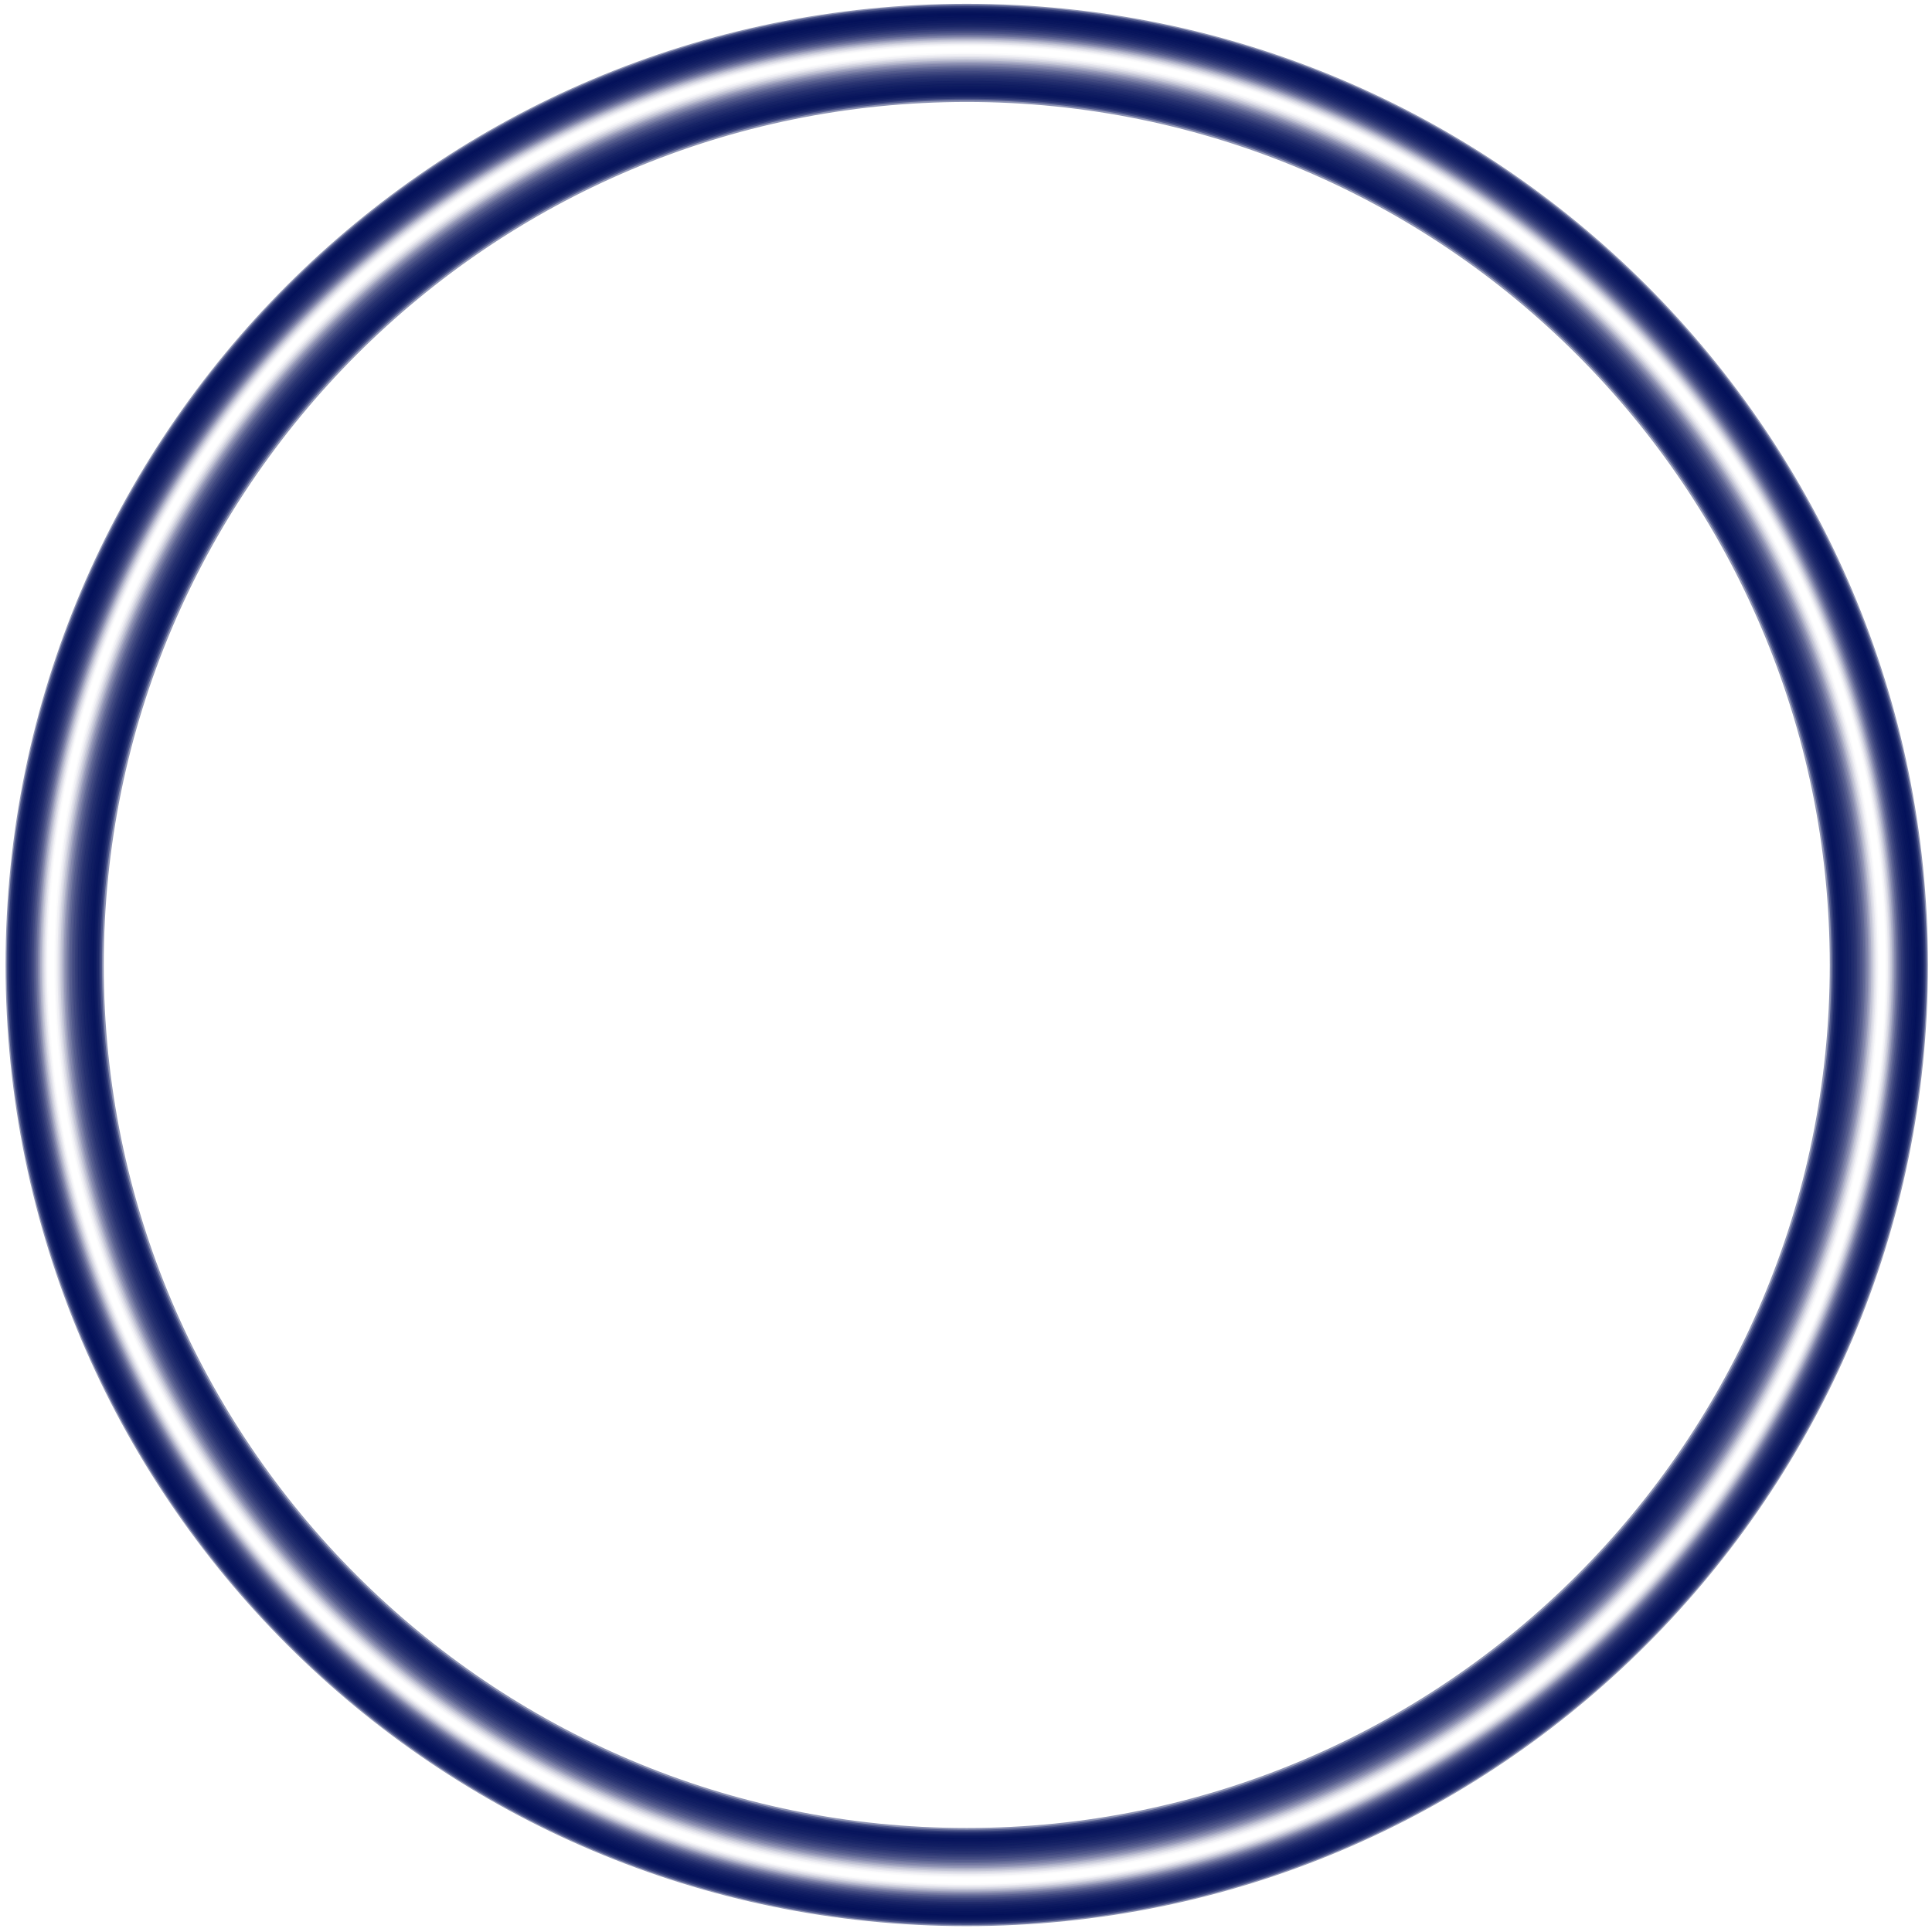 <svg width="170" height="170" viewBox="0 0 170 170" fill="none" xmlns="http://www.w3.org/2000/svg">
<path opacity="0.45" d="M8.627 84.91C8.627 127.123 42.853 161.35 85.067 161.35C127.28 161.35 161.507 127.123 161.507 84.91C161.507 42.697 127.28 8.47 85.067 8.47C42.853 8.47 8.627 42.697 8.627 84.91ZM0.992 84.91C0.992 38.482 38.622 0.835 85.067 0.835C131.495 0.835 169.141 38.465 169.141 84.91C169.141 131.338 131.511 168.984 85.067 168.984C38.639 168.984 0.992 131.354 0.992 84.91Z" stroke="#010F58"/>
<path opacity="0.432" d="M8.477 84.91C8.477 127.206 42.77 161.5 85.067 161.5C127.364 161.5 161.64 127.206 161.657 84.91C161.657 42.613 127.363 8.32 85.067 8.32C42.77 8.32 8.477 42.613 8.477 84.91ZM1.093 84.91C1.093 38.532 38.689 0.936 85.067 0.936C131.428 0.936 169.024 38.532 169.041 84.91C169.041 131.288 131.445 168.884 85.067 168.884C38.689 168.884 1.093 131.288 1.093 84.91Z" stroke="#010F58"/>
<path opacity="0.414" d="M8.343 84.91C8.343 127.29 42.687 161.633 85.067 161.633C127.43 161.633 161.79 127.29 161.79 84.91C161.79 42.53 127.447 8.186 85.067 8.186C42.687 8.186 8.343 42.53 8.343 84.91ZM1.209 84.91C1.209 38.598 38.755 1.052 85.067 1.052C131.361 1.052 168.908 38.598 168.924 84.91C168.924 131.221 131.378 168.767 85.067 168.767C38.755 168.767 1.209 131.221 1.209 84.91Z" stroke="#010F58"/>
<path opacity="0.396" d="M8.21 84.91C8.21 127.356 42.62 161.766 85.067 161.766C127.513 161.766 161.924 127.356 161.924 84.91C161.924 42.463 127.513 8.053 85.067 8.053C42.62 8.053 8.21 42.463 8.21 84.91ZM1.326 84.91C1.326 38.665 38.822 1.169 85.067 1.169C131.311 1.169 168.791 38.665 168.808 84.91C168.808 131.154 131.311 168.651 85.067 168.651C38.822 168.651 1.326 131.154 1.326 84.91Z" stroke="#010F58"/>
<path opacity="0.378" d="M8.06 84.91C8.06 127.44 42.537 161.917 85.067 161.917C127.58 161.917 162.057 127.439 162.074 84.91C162.074 42.38 127.597 7.903 85.067 7.903C42.537 7.903 8.06 42.38 8.06 84.91ZM1.443 84.91C1.443 38.732 38.889 1.285 85.067 1.285C131.245 1.285 168.674 38.731 168.691 84.91C168.691 131.088 131.245 168.534 85.067 168.534C38.889 168.534 1.443 131.088 1.443 84.91Z" stroke="#010F58"/>
<path opacity="0.36" d="M7.927 84.91C7.927 127.506 42.453 162.05 85.067 162.05C127.663 162.05 162.207 127.523 162.207 84.91C162.207 42.313 127.68 7.769 85.067 7.769C42.47 7.769 7.927 42.296 7.927 84.91ZM1.559 84.91C1.559 38.782 38.939 1.402 85.067 1.402C131.178 1.402 168.574 38.798 168.574 84.91C168.574 131.038 131.195 168.417 85.067 168.417C38.939 168.417 1.559 131.038 1.559 84.91Z" stroke="#010F58"/>
<path opacity="0.342" d="M7.777 84.91C7.777 127.606 42.387 162.2 85.067 162.2C127.747 162.2 162.357 127.606 162.357 84.91C162.357 42.213 127.747 7.619 85.067 7.619C42.37 7.619 7.777 42.213 7.777 84.91ZM1.676 84.91C1.676 38.848 39.005 1.519 85.067 1.519C131.112 1.519 168.458 38.848 168.458 84.91C168.458 130.971 131.128 168.301 85.067 168.301C39.005 168.301 1.676 130.971 1.676 84.91Z" stroke="#010F58"/>
<path opacity="0.324" d="M7.643 84.91C7.643 127.673 42.303 162.333 85.067 162.333C127.813 162.333 162.49 127.673 162.49 84.91C162.49 42.146 127.83 7.486 85.067 7.486C42.303 7.486 7.643 42.146 7.643 84.91ZM1.793 84.91C1.793 38.915 39.072 1.635 85.067 1.635C131.045 1.635 168.341 38.915 168.341 84.91C168.341 130.904 131.061 168.184 85.067 168.184C39.072 168.184 1.793 130.904 1.793 84.91Z" stroke="#010F58"/>
<path opacity="0.306" d="M7.51 84.91C7.51 127.74 42.237 162.467 85.067 162.467C127.897 162.467 162.624 127.74 162.624 84.91C162.624 42.08 127.897 7.353 85.067 7.353C42.237 7.353 7.51 42.08 7.51 84.91ZM1.909 84.91C1.909 38.982 39.139 1.752 85.067 1.752C130.995 1.752 168.224 38.982 168.224 84.91C168.224 130.838 130.995 168.067 85.067 168.067C39.139 168.067 1.909 130.838 1.909 84.91Z" stroke="#010F58"/>
<path opacity="0.288" d="M7.36 84.91C7.36 127.823 42.153 162.617 85.067 162.617C127.98 162.617 162.757 127.823 162.774 84.91C162.774 41.996 127.98 7.203 85.067 7.203C42.153 7.203 7.36 41.996 7.36 84.91ZM2.026 84.91C2.026 39.048 39.205 1.869 85.067 1.869C130.928 1.869 168.108 39.048 168.108 84.91C168.108 130.771 130.928 167.951 85.067 167.951C39.205 167.951 2.026 130.771 2.026 84.91Z" stroke="#010F58"/>
<path opacity="0.27" d="M7.226 84.91C7.226 127.906 42.07 162.75 85.067 162.75C128.047 162.75 162.907 127.907 162.907 84.91C162.907 41.913 128.063 7.07 85.067 7.07C42.07 7.07 7.226 41.913 7.226 84.91ZM2.126 84.91C2.126 39.099 39.255 1.969 85.067 1.969C130.861 1.969 167.991 39.098 168.008 84.91C168.008 130.721 130.878 167.851 85.067 167.851C39.255 167.851 2.126 130.721 2.126 84.91Z" stroke="#010F58"/>
<path opacity="0.252" d="M7.093 84.91C7.093 127.973 42.003 162.883 85.067 162.883C128.13 162.883 163.04 127.973 163.04 84.91C163.04 41.846 128.13 6.936 85.067 6.936C42.003 6.936 7.093 41.846 7.093 84.91ZM2.243 84.91C2.243 39.165 39.322 2.085 85.067 2.085C130.795 2.085 167.891 39.165 167.891 84.91C167.891 130.654 130.811 167.734 85.067 167.734C39.322 167.734 2.243 130.654 2.243 84.91Z" stroke="#010F58"/>
<path opacity="0.234" d="M6.943 84.91C6.943 128.056 41.92 163.033 85.067 163.033C128.197 163.033 163.174 128.056 163.19 84.91C163.19 41.763 128.213 6.786 85.067 6.786C41.92 6.786 6.943 41.763 6.943 84.91ZM2.359 84.91C2.359 39.232 39.389 2.202 85.067 2.202C130.728 2.202 167.774 39.232 167.774 84.91C167.774 130.588 130.745 167.617 85.067 167.617C39.389 167.617 2.359 130.588 2.359 84.91Z" stroke="#010F58"/>
<path opacity="0.216" d="M6.81 84.91C6.81 128.123 41.853 163.167 85.067 163.167C128.28 163.167 163.324 128.123 163.324 84.91C163.324 41.696 128.28 6.653 85.067 6.653C41.853 6.653 6.81 41.696 6.81 84.91ZM2.476 84.91C2.476 39.298 39.455 2.319 85.067 2.319C130.678 2.319 167.641 39.298 167.658 84.91C167.658 130.521 130.678 167.5 85.067 167.5C39.455 167.5 2.476 130.521 2.476 84.91Z" stroke="#010F58"/>
<path opacity="0.198" d="M6.66 84.91C6.66 128.223 41.77 163.317 85.067 163.317C128.363 163.317 163.474 128.223 163.474 84.91C163.474 41.596 128.363 6.503 85.067 6.503C41.753 6.503 6.66 41.596 6.66 84.91ZM2.593 84.91C2.593 39.365 39.522 2.436 85.067 2.436C130.611 2.436 167.541 39.365 167.541 84.91C167.541 130.454 130.611 167.384 85.067 167.384C39.522 167.384 2.593 130.454 2.593 84.91Z" stroke="#010F58"/>
<path opacity="0.18" d="M6.526 84.91C6.526 128.29 41.687 163.45 85.067 163.45C128.43 163.45 163.59 128.29 163.607 84.91C163.607 41.53 128.447 6.369 85.067 6.369C41.687 6.369 6.526 41.53 6.526 84.91ZM2.709 84.91C2.709 39.432 39.572 2.552 85.067 2.552C130.545 2.552 167.424 39.415 167.424 84.91C167.424 130.388 130.545 167.267 85.067 167.267C39.589 167.267 2.709 130.404 2.709 84.91Z" stroke="#010F58"/>
<path opacity="0.162" d="M6.393 84.91C6.393 128.356 41.62 163.583 85.067 163.583C128.513 163.583 163.74 128.356 163.74 84.91C163.74 41.463 128.513 6.236 85.067 6.236C41.62 6.236 6.393 41.463 6.393 84.91ZM2.826 84.91C2.826 39.498 39.639 2.669 85.067 2.669C130.478 2.669 167.308 39.482 167.308 84.91C167.308 130.321 130.495 167.15 85.067 167.15C39.655 167.15 2.826 130.338 2.826 84.91Z" stroke="#010F58"/>
<path opacity="0.144" d="M6.243 84.91C6.243 128.44 41.537 163.733 85.067 163.733C128.58 163.733 163.89 128.44 163.89 84.91C163.89 41.38 128.597 6.086 85.067 6.086C41.537 6.086 6.243 41.38 6.243 84.91ZM2.943 84.91C2.943 39.565 39.706 2.786 85.067 2.786C130.411 2.786 167.191 39.548 167.191 84.91C167.191 130.254 130.428 167.034 85.067 167.034C39.722 167.034 2.943 130.271 2.943 84.91Z" stroke="#010F58"/>
<path opacity="0.126" d="M6.11 84.91C6.11 128.523 41.453 163.867 85.067 163.867C128.663 163.867 164.024 128.523 164.024 84.91C164.024 41.297 128.68 5.953 85.067 5.953C41.453 5.953 6.11 41.297 6.11 84.91ZM3.043 84.91C3.043 39.599 39.772 2.886 85.067 2.886C130.361 2.886 167.074 39.615 167.091 84.91C167.091 130.221 130.361 166.934 85.067 166.934C39.755 166.934 3.043 130.205 3.043 84.91Z" stroke="#010F58"/>
<path opacity="0.108" d="M5.976 84.91C5.976 128.59 41.387 164 85.067 164C128.747 164 164.157 128.59 164.157 84.91C164.157 41.23 128.747 5.819 85.067 5.819C41.387 5.819 5.976 41.23 5.976 84.91ZM3.159 84.91C3.159 39.665 39.839 3.002 85.067 3.002C130.295 3.002 166.958 39.681 166.974 84.91C166.974 130.154 130.295 166.817 85.067 166.817C39.822 166.817 3.159 130.138 3.159 84.91Z" stroke="#010F58"/>
<path opacity="0.09" d="M5.826 84.91C5.826 128.673 41.303 164.15 85.067 164.15C128.813 164.15 164.307 128.673 164.307 84.91C164.307 41.146 128.83 5.669 85.067 5.669C41.303 5.669 5.826 41.146 5.826 84.91ZM3.276 84.91C3.276 39.732 39.889 3.119 85.067 3.119C130.228 3.119 166.841 39.732 166.857 84.91C166.857 130.088 130.245 166.7 85.067 166.7C39.889 166.7 3.276 130.088 3.276 84.91Z" stroke="#010F58"/>
<path opacity="0.072" d="M5.693 84.91C5.693 128.74 41.237 164.283 85.067 164.283C128.897 164.283 164.441 128.74 164.441 84.91C164.441 41.08 128.897 5.536 85.067 5.536C41.22 5.536 5.693 41.08 5.693 84.91ZM3.393 84.91C3.393 39.798 39.956 3.236 85.067 3.236C130.161 3.236 166.724 39.798 166.741 84.91C166.741 130.021 130.178 166.584 85.067 166.584C39.956 166.584 3.393 130.021 3.393 84.91Z" stroke="#010F58"/>
<path opacity="0.054" d="M5.56 84.91C5.56 128.823 41.153 164.417 85.067 164.417C128.98 164.417 164.574 128.823 164.574 84.91C164.574 40.996 128.98 5.403 85.067 5.403C41.153 5.403 5.56 40.996 5.56 84.91ZM3.509 84.91C3.509 39.865 40.022 3.352 85.067 3.352C130.095 3.352 166.624 39.865 166.624 84.91C166.624 129.954 130.111 166.467 85.067 166.467C40.022 166.467 3.509 129.954 3.509 84.91Z" stroke="#010F58"/>
<path opacity="0.036" d="M5.41 84.91C5.41 128.906 41.07 164.567 85.067 164.567C129.047 164.567 164.707 128.906 164.724 84.91C164.724 40.913 129.063 5.253 85.067 5.253C41.07 5.253 5.41 40.913 5.41 84.91ZM3.626 84.91C3.626 39.932 40.089 3.469 85.067 3.469C130.045 3.469 166.507 39.932 166.507 84.91C166.507 129.888 130.045 166.35 85.067 166.35C40.089 166.35 3.626 129.888 3.626 84.91Z" stroke="#010F58"/>
<path opacity="0.018" d="M5.276 84.91C5.276 128.973 41.003 164.7 85.067 164.7C129.13 164.7 164.857 128.973 164.857 84.91C164.857 40.846 129.13 5.119 85.067 5.119C41.003 5.119 5.276 40.846 5.276 84.91ZM3.743 84.91C3.743 39.998 40.156 3.586 85.067 3.586C129.978 3.586 166.391 39.998 166.391 84.91C166.391 129.821 129.978 166.234 85.067 166.234C40.156 166.234 3.743 129.821 3.743 84.91Z" stroke="#010F58"/>
</svg>
